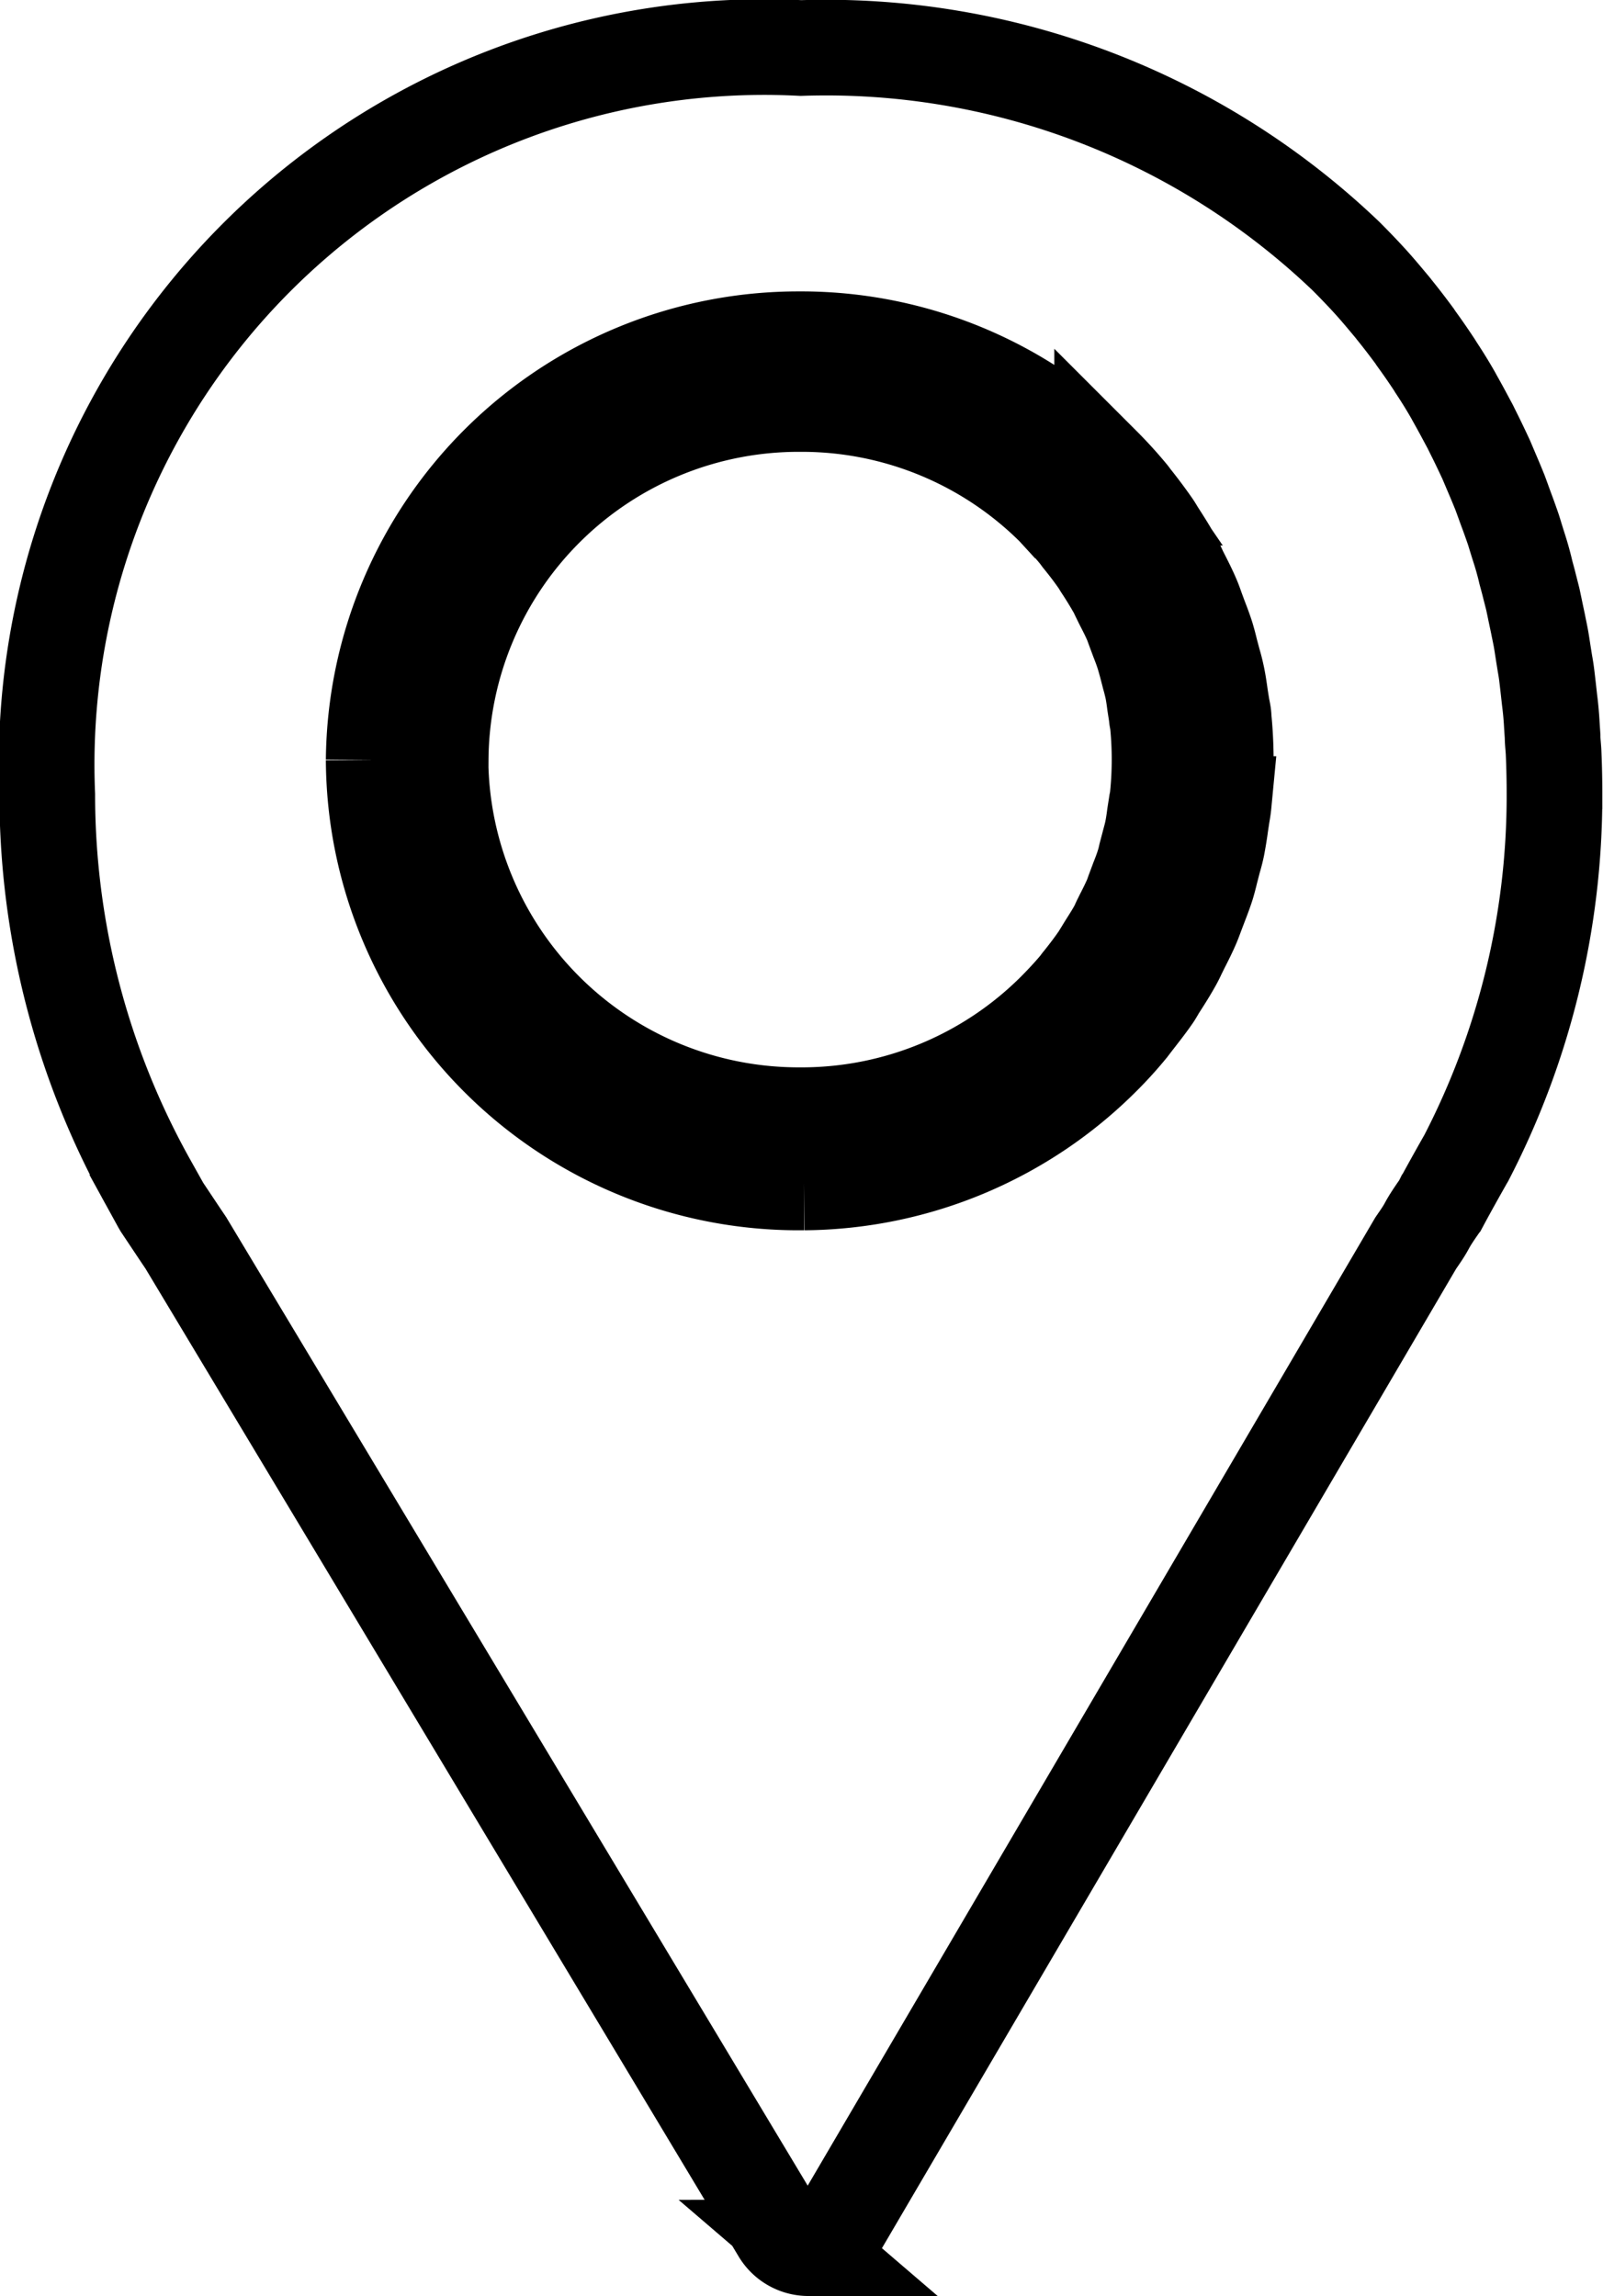 <svg xmlns="http://www.w3.org/2000/svg" width="16.755" height="24" viewBox="0 0 16.755 24"><path d="M-2728.07-5546.667a.351.351,0,0,1-.3-.169l-1.168-1.946h0l-5.04-8.394-.056-.083-.2-.3-.014-.024-.118-.215a8.323,8.323,0,0,1-1.06-4.061,7.5,7.5,0,0,1,7.878-7.806,7.864,7.864,0,0,1,5.695,2.174h0c.087.087.171.174.253.264s.163.188.239.279l.017.022c.069.085.14.178.208.27l.018.027c.069.095.131.185.191.276,0,0,.016.025.018.029.066.1.124.194.178.289l.023.042c.06.106.109.2.155.285l.031.063c.046.091.09.184.133.276.009.02.018.042.027.063l.033.078c.03.07.059.139.087.209.011.029.021.057.032.087l.03.083c.024.063.047.128.069.191.01.028.02.061.03.094l.025.081c.021.065.041.128.06.2.009.033.017.065.025.1l.027.1c.015.061.031.121.046.182.009.042.018.085.027.129l.026.123c.009.046.019.092.028.139s.019.115.028.173l.016.1c.007.039.014.081.019.121s.012.1.018.154l.012.108c.006.047.012.1.016.148s.006.075.008.114l.008.122c0,.061.009.12.011.182.006.141.009.282.009.426a8.232,8.232,0,0,1-.922,3.8c-.008.013-.161.283-.26.468a.318.318,0,0,1-.019.033c-.055.079-.1.145-.133.207s-.074.119-.117.182l-4.915,8.384h0l-1.139,1.943a.348.348,0,0,1-.3.172Zm-4.544-15.555a4.439,4.439,0,0,0,4.454,4.415h.044a4.459,4.459,0,0,0,3.132-1.319c.1-.1.189-.2.271-.3l.032-.042c.077-.1.151-.192.22-.293.013-.02.024-.039.046-.077.061-.094.121-.189.174-.286.014-.026.027-.053.039-.079l.034-.069c.04-.078.079-.156.113-.236.015-.036.028-.072.041-.107l.038-.1c.025-.064.049-.128.07-.193.015-.049.028-.1.04-.15l.029-.112c.015-.052.03-.106.04-.159s.025-.14.034-.21l.015-.1c.007-.041.014-.081.018-.123a4.449,4.449,0,0,0,.022-.449,4.442,4.442,0,0,0-.022-.449c0-.042-.011-.082-.018-.122l-.016-.1c-.01-.072-.02-.143-.034-.21s-.025-.108-.041-.163l-.029-.109c-.012-.051-.025-.1-.04-.15-.021-.066-.045-.13-.07-.194l-.037-.1c-.013-.038-.026-.074-.042-.111-.036-.085-.078-.167-.13-.269l-.016-.035c-.013-.027-.025-.054-.039-.079-.054-.1-.114-.194-.186-.306-.011-.019-.024-.04-.035-.057-.069-.1-.144-.2-.224-.3a.453.453,0,0,0-.029-.038c-.078-.094-.165-.191-.265-.292l-.019-.019a4.441,4.441,0,0,0-3.117-1.307l-.046,0A4.44,4.44,0,0,0-2732.614-5562.222Zm.7,0a3.742,3.742,0,0,1,3.75-3.722h.043a3.736,3.736,0,0,1,2.618,1.089l.022.024a3.033,3.033,0,0,1,.23.254l.025.034c.065.08.129.162.2.266a.439.439,0,0,0,.028.046c.051.078.1.158.146.24a.359.359,0,0,1,.02.042l.038.078c.034.067.069.133.1.206.009.022.017.045.025.067l.045.121c.02.051.039.1.055.152.011.034.02.07.029.1l.034.132c.011.038.021.078.03.118s.019.108.026.164l.02.129c0,.024.008.049.011.074a3.791,3.791,0,0,1,.019.38,3.81,3.81,0,0,1-.019.381c0,.025-.007.049-.012.075l-.02.129c-.007.055-.015.11-.026.164-.008.039-.019.077-.029.115l-.035.133c-.008.036-.016.071-.028.106-.016.052-.035.1-.055.151l-.046.123c-.008.022-.015.043-.024.066-.028.065-.06.129-.093.193l-.016.033c-.01.018-.019.039-.028.059s-.012.025-.019.038c-.045.083-.1.162-.147.242-.01.015-.019.031-.04.064-.058.085-.122.168-.185.247-.01.011-.018.023-.029.038-.068.082-.145.166-.239.261a3.744,3.744,0,0,1-2.627,1.1l-.045,0A3.744,3.744,0,0,1-2731.916-5562.222Z" transform="translate(2736.52 5570.167)" fill="none" stroke="#000" stroke-width="1"/></svg>
